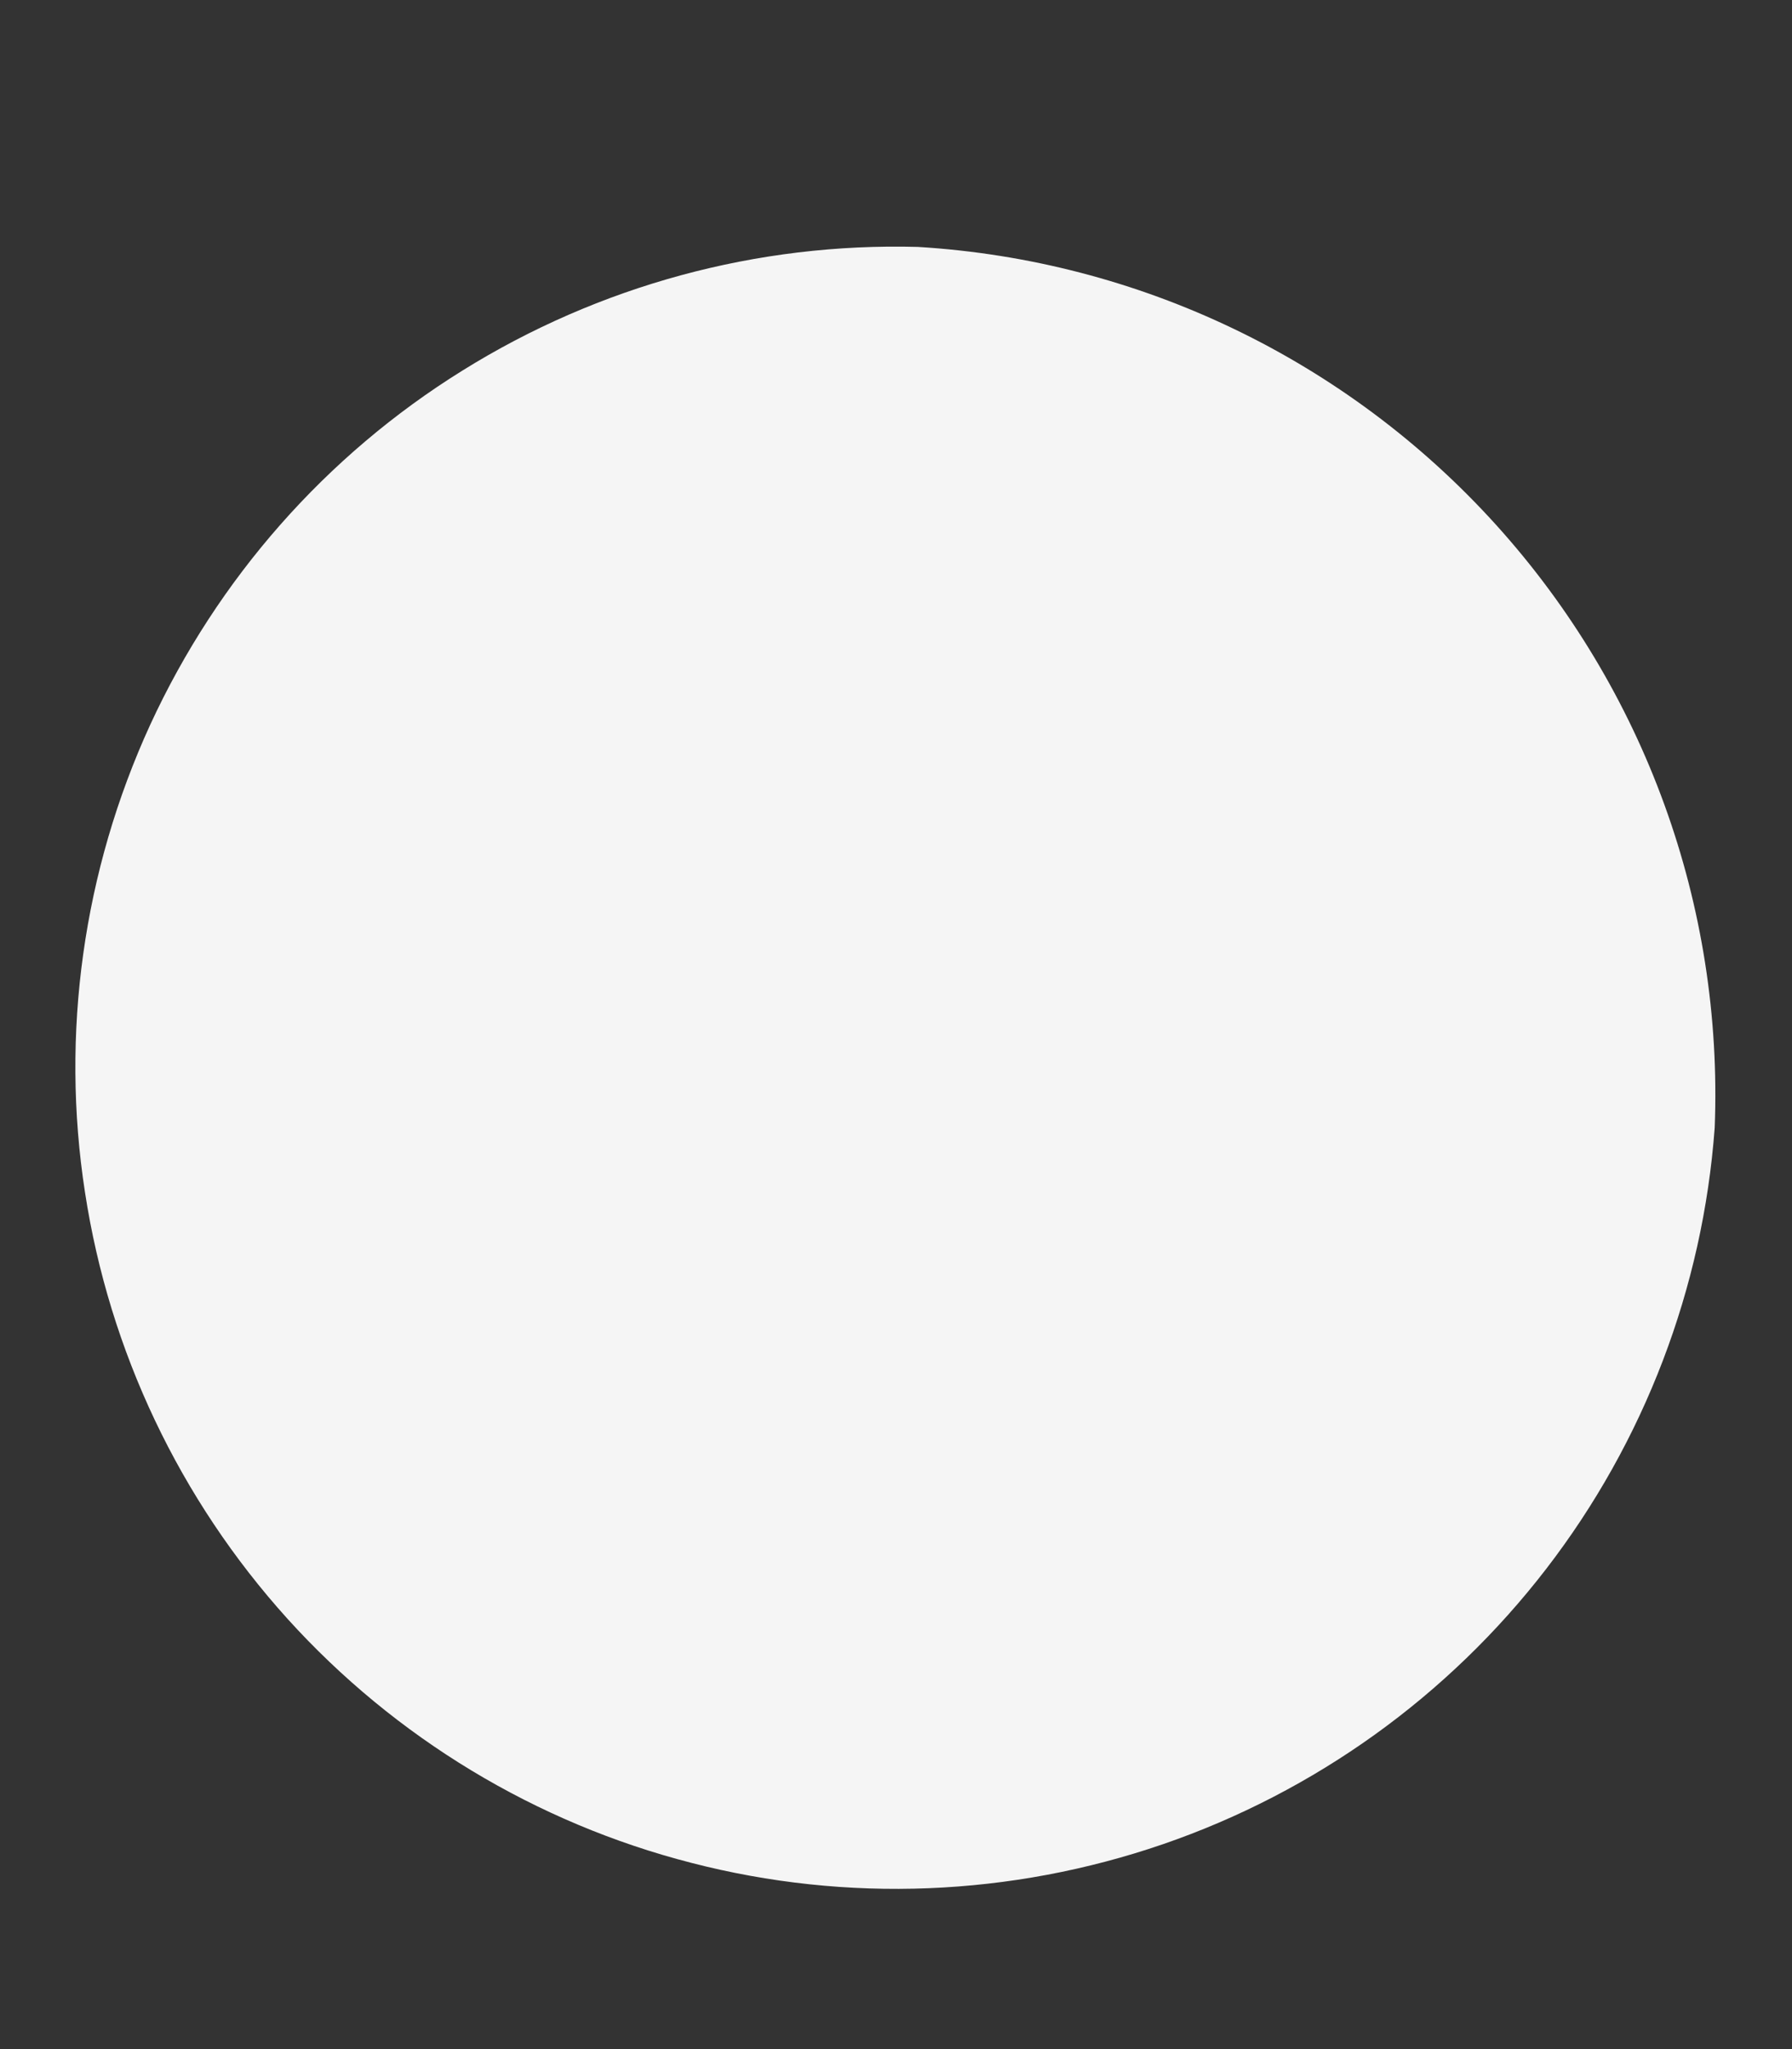 <?xml version="1.0" encoding="UTF-8" standalone="no"?><svg width='7' height='8' viewBox='0 0 7 8' fill='none' xmlns='http://www.w3.org/2000/svg'>
<rect x="0" y="0" width="7" height="8" fill="#333333" stroke="none"/>
<path d='M6.698 4.403C6.652 5.029 6.423 5.628 6.04 6.125C5.657 6.622 5.136 6.996 4.543 7.2C3.949 7.404 3.309 7.43 2.701 7.273C2.093 7.117 1.544 6.785 1.123 6.32C0.702 5.854 0.427 5.275 0.332 4.655C0.236 4.035 0.325 3.4 0.587 2.829C0.85 2.259 1.273 1.778 1.806 1.447C2.339 1.115 2.958 0.947 3.585 0.964C4.451 1.016 5.261 1.405 5.843 2.048C6.425 2.691 6.732 3.536 6.698 4.403Z' fill='#F5F5F5'/>
</svg>
